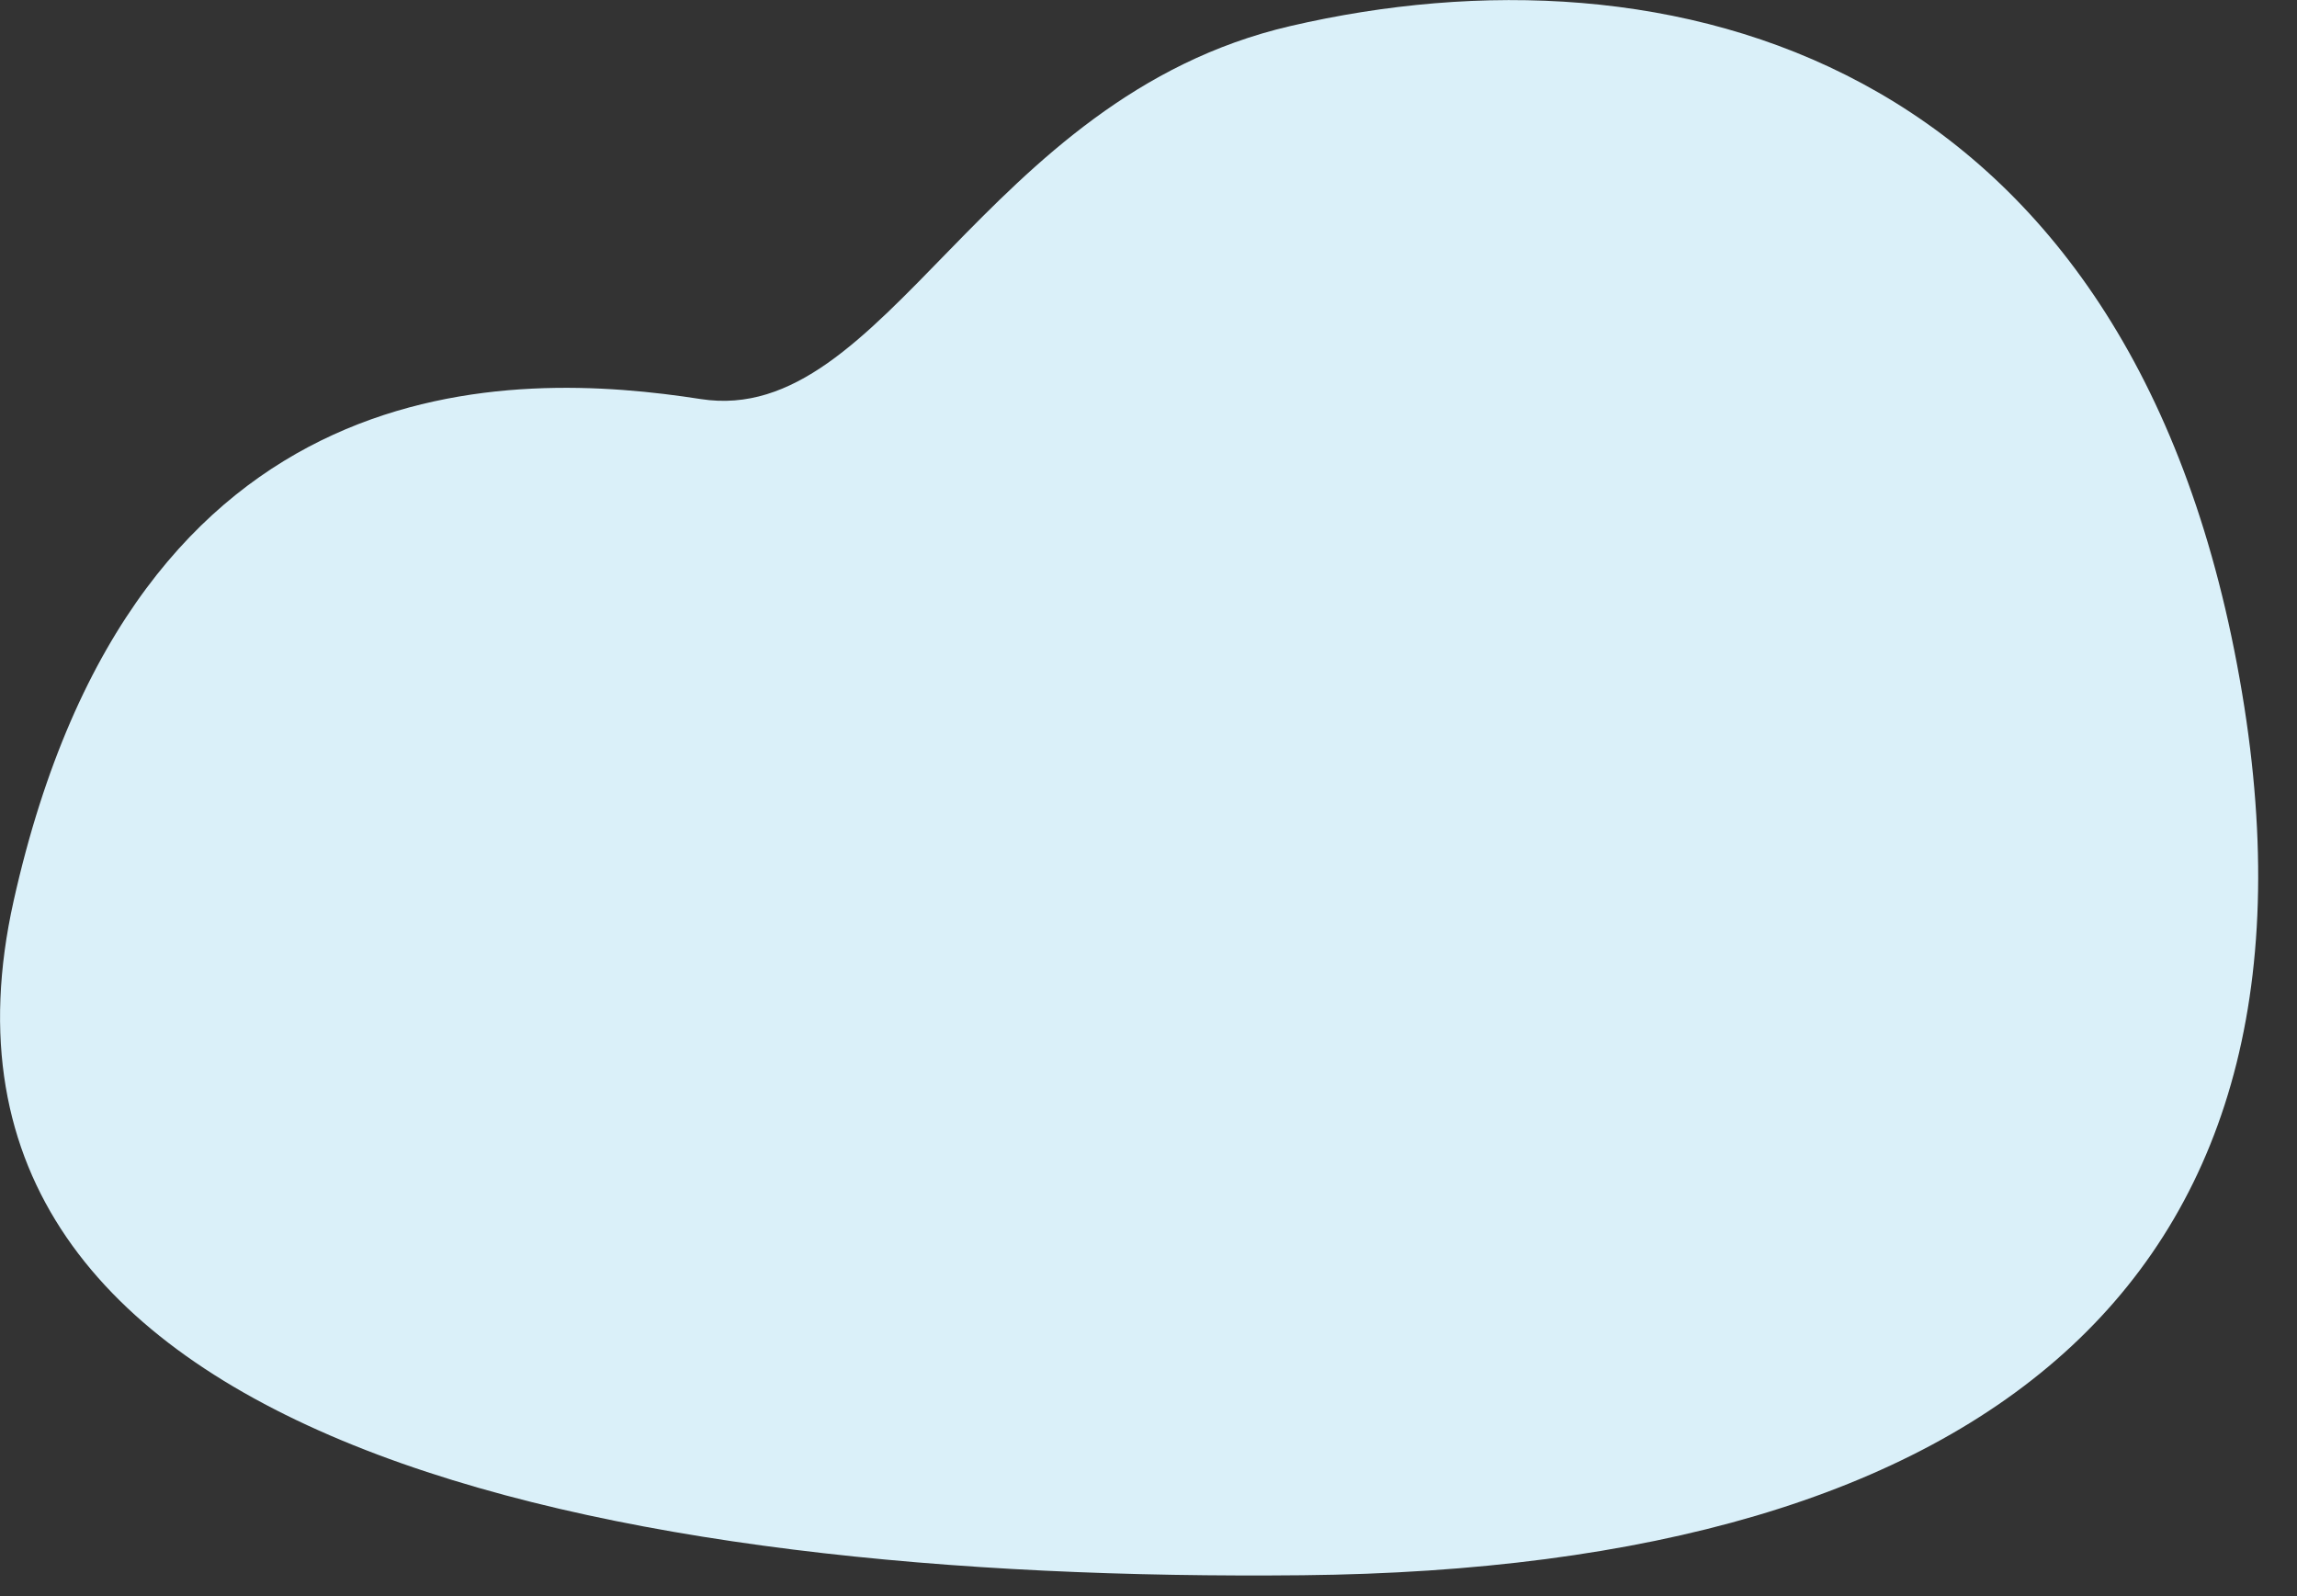 <?xml version="1.0" encoding="UTF-8"?>
<svg width="59px" height="41px" viewBox="0 0 59 41" version="1.1" xmlns="http://www.w3.org/2000/svg" xmlns:xlink="http://www.w3.org/1999/xlink">
    <rect x="0" y="0" width="59" height="41" fill="#333333" stroke="none"/>
    <title>Untitled 12</title>
    <g id="Page-1" stroke="none" stroke-width="1" fill="none" fill-rule="evenodd">
        <g id="cloud_service" transform="translate(0.001, 0.002)" fill="#DAF0F9" fill-rule="nonzero">
            <path d="M33.139,0.668 C42.869,-1.592 54.509,1.408 57.459,17.068 C60.409,32.728 51.189,40.278 33.459,40.458 C15.729,40.638 -2.781,37.148 0.349,23.138 C3.479,9.128 13.239,9.508 17.999,10.248 C22.759,10.988 25.219,2.508 33.139,0.668 Z" id="Path"></path>
        </g>
    </g>
</svg>